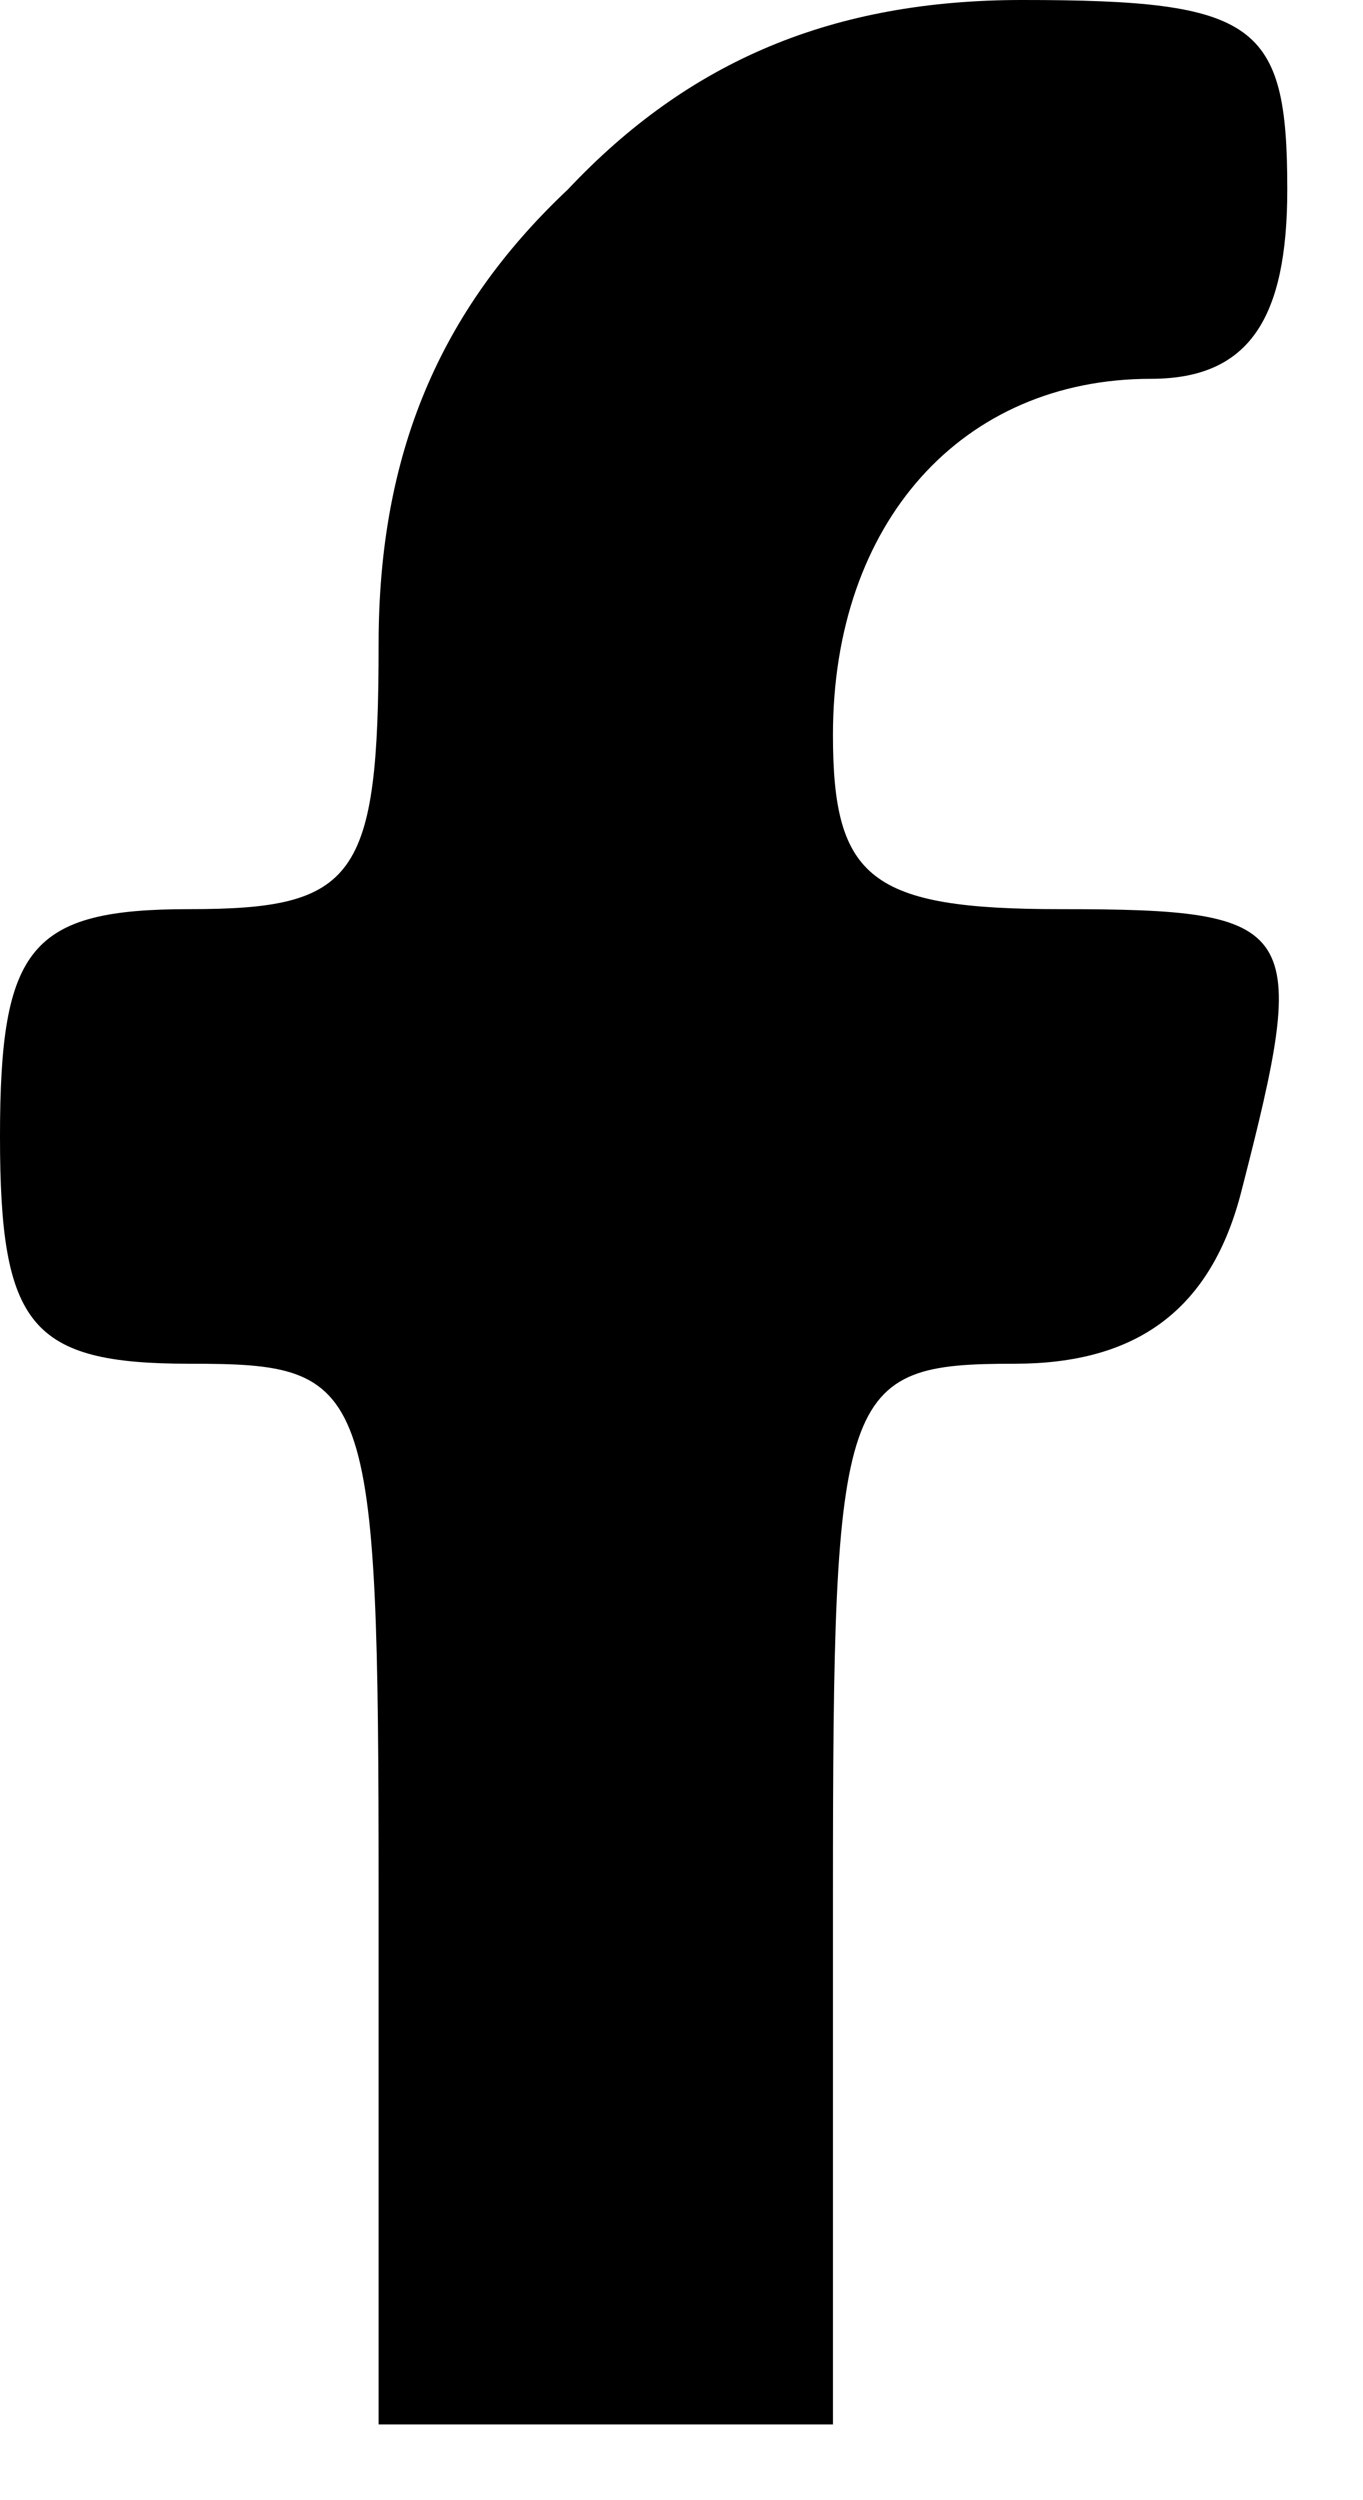 <?xml version="1.0" standalone="no"?>
<!DOCTYPE svg PUBLIC "-//W3C//DTD SVG 20010904//EN"
 "http://www.w3.org/TR/2001/REC-SVG-20010904/DTD/svg10.dtd">
<svg version="1.0" xmlns="http://www.w3.org/2000/svg"
 width="18pt" height="33pt" viewBox="0 0 18 33"
 preserveAspectRatio="xMidYMid meet">

<g transform="translate(0,33) scale(0.1,-0.1)"
fill="#000000" stroke="none">
<path d="M75 305 c-17 -16 -25 -35 -25 -60 0 -31 -3 -35 -25 -35 -21 0 -25 -5
-25 -30 0 -25 4 -30 25 -30 24 0 25 -2 25 -70 l0 -70 30 0 30 0 0 70 c0 67 1
70 24 70 16 0 26 7 30 23 9 35 8 37 -24 37 -25 0 -30 4 -30 23 0 28 17 47 42
47 13 0 18 8 18 25 0 22 -4 25 -35 25 -25 0 -44 -8 -60 -25z"/>
</g>
</svg>
